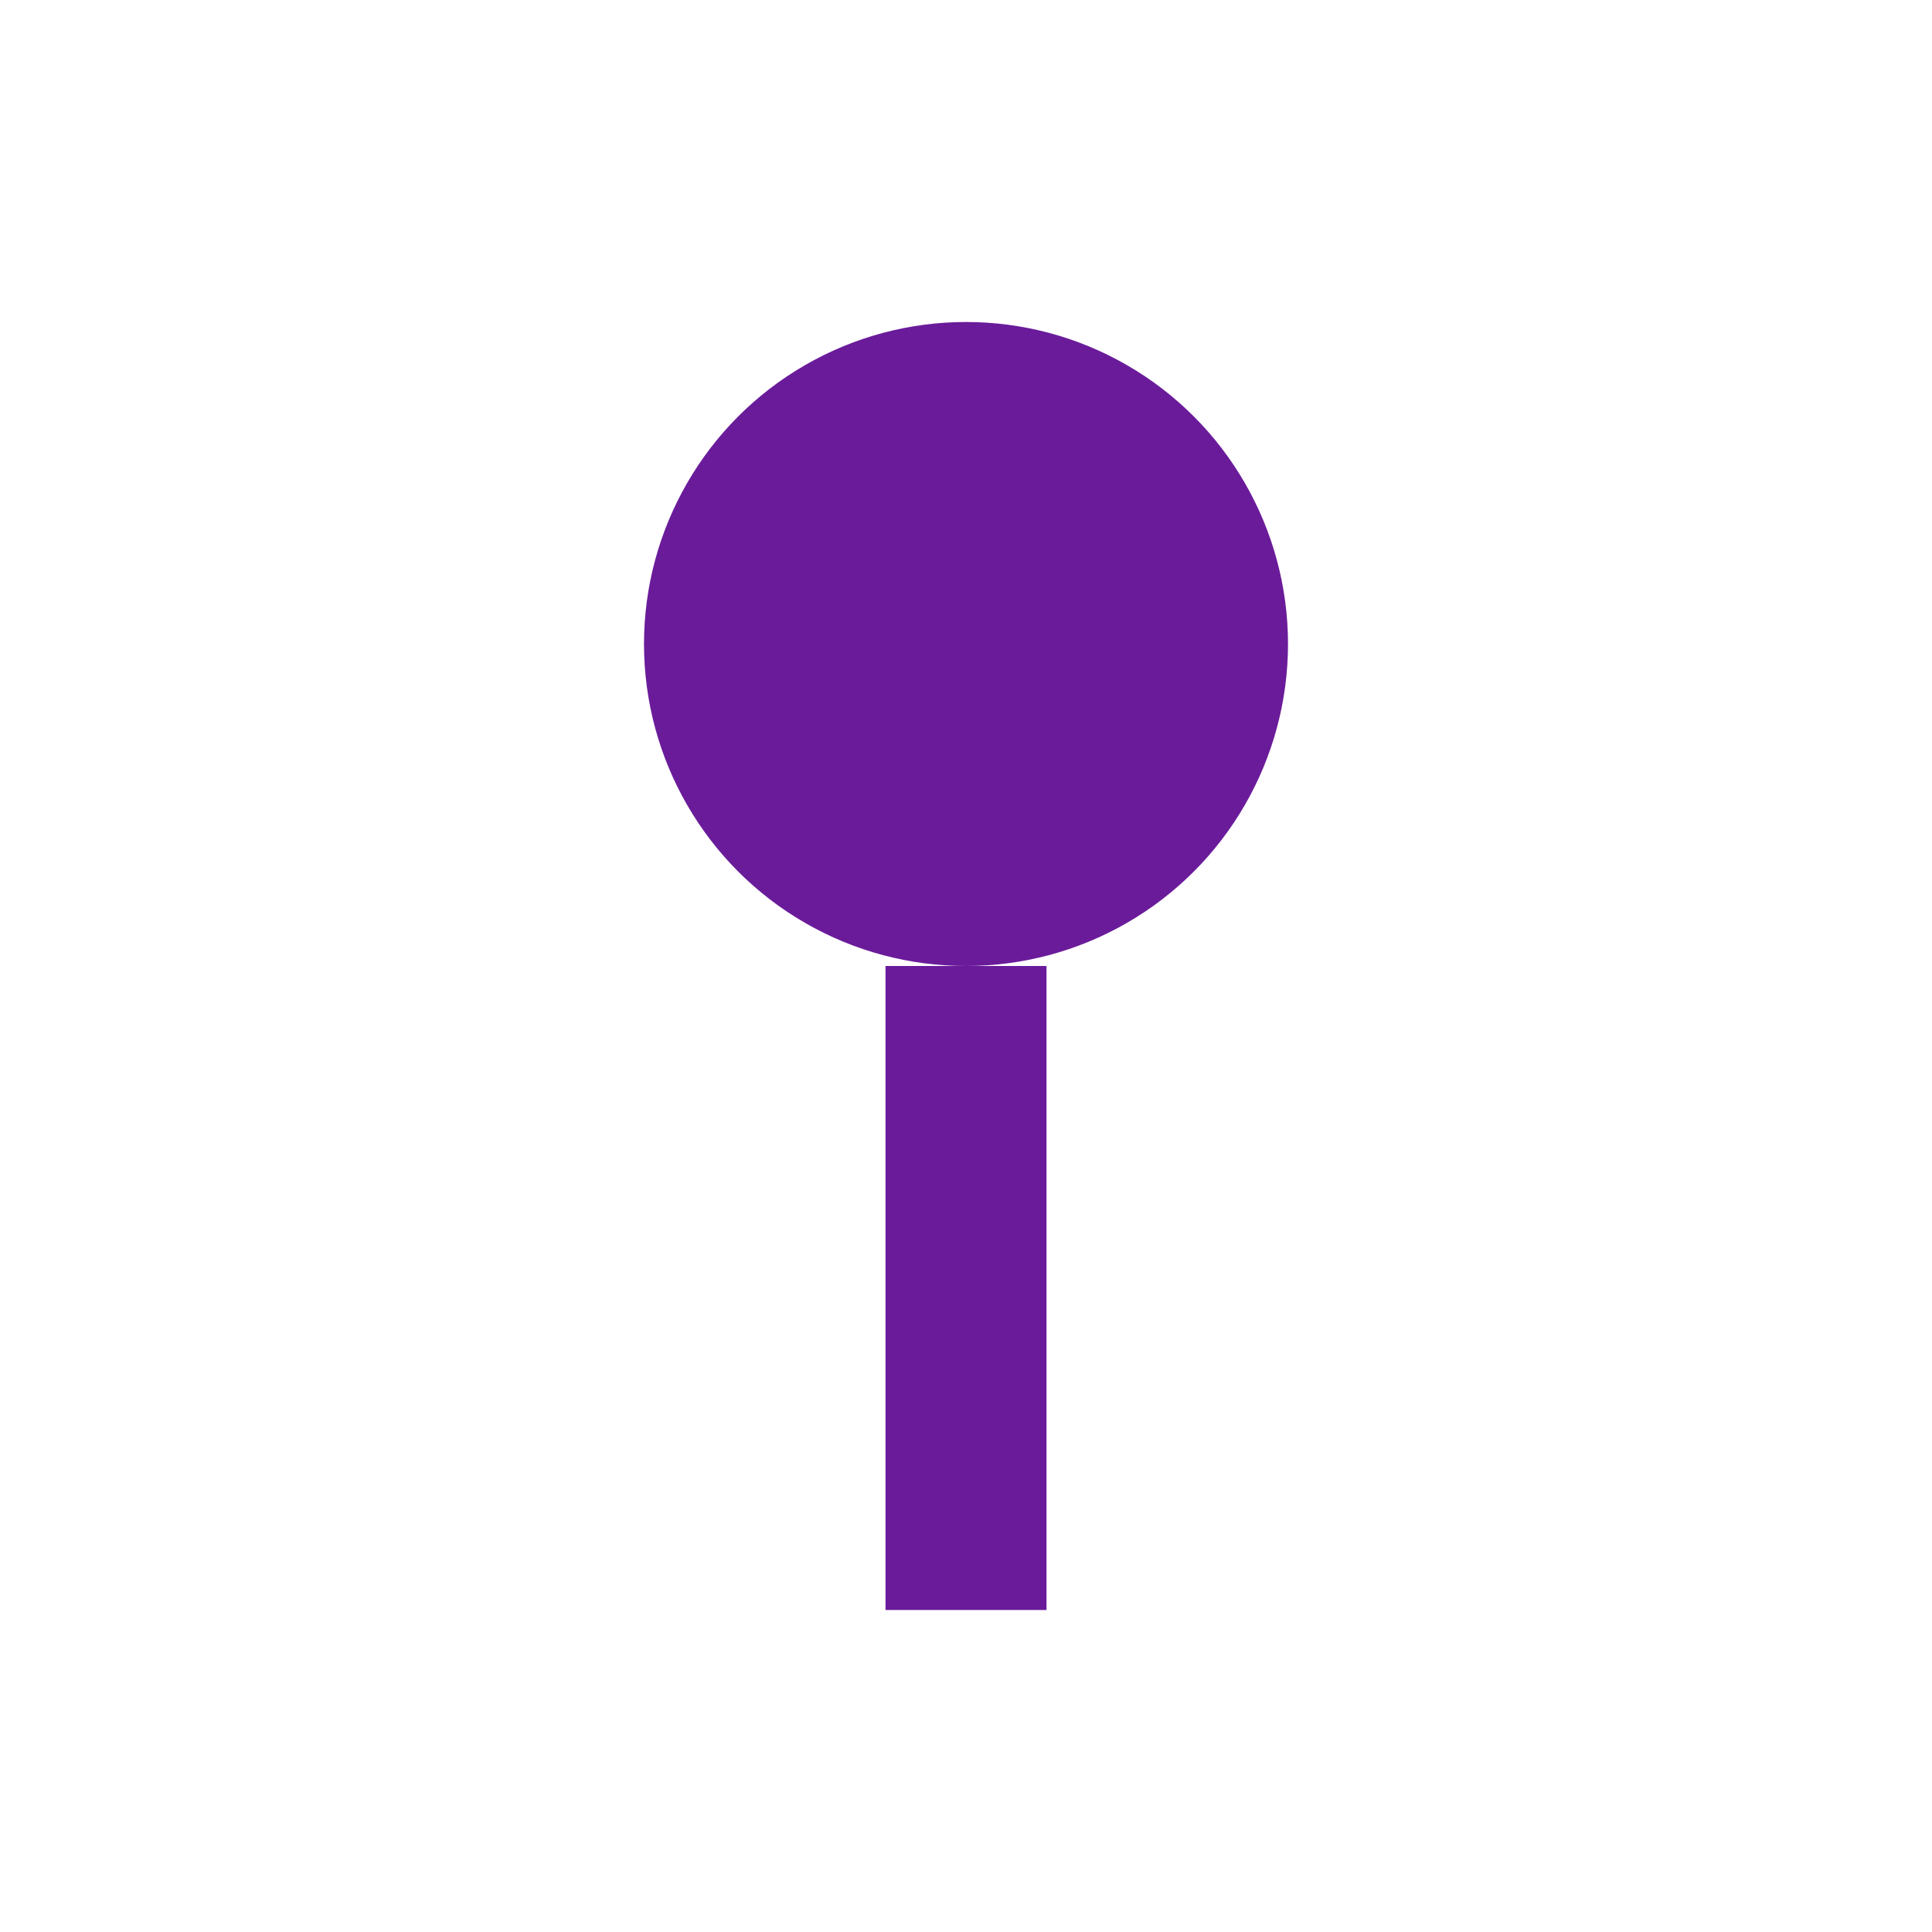  <svg width="100" height="100" viewBox="0 0 24 24" xmlns="http://www.w3.org/2000/svg">
        <!-- Circle for the face -->
        <circle cx="12" cy="8" r="4" fill="#6a1b9a"/>
        <!-- Line for the body -->
        <line x1="12" y1="12" x2="12" y2="20" stroke="#6a1b9a" stroke-width="2"/>
    </svg>